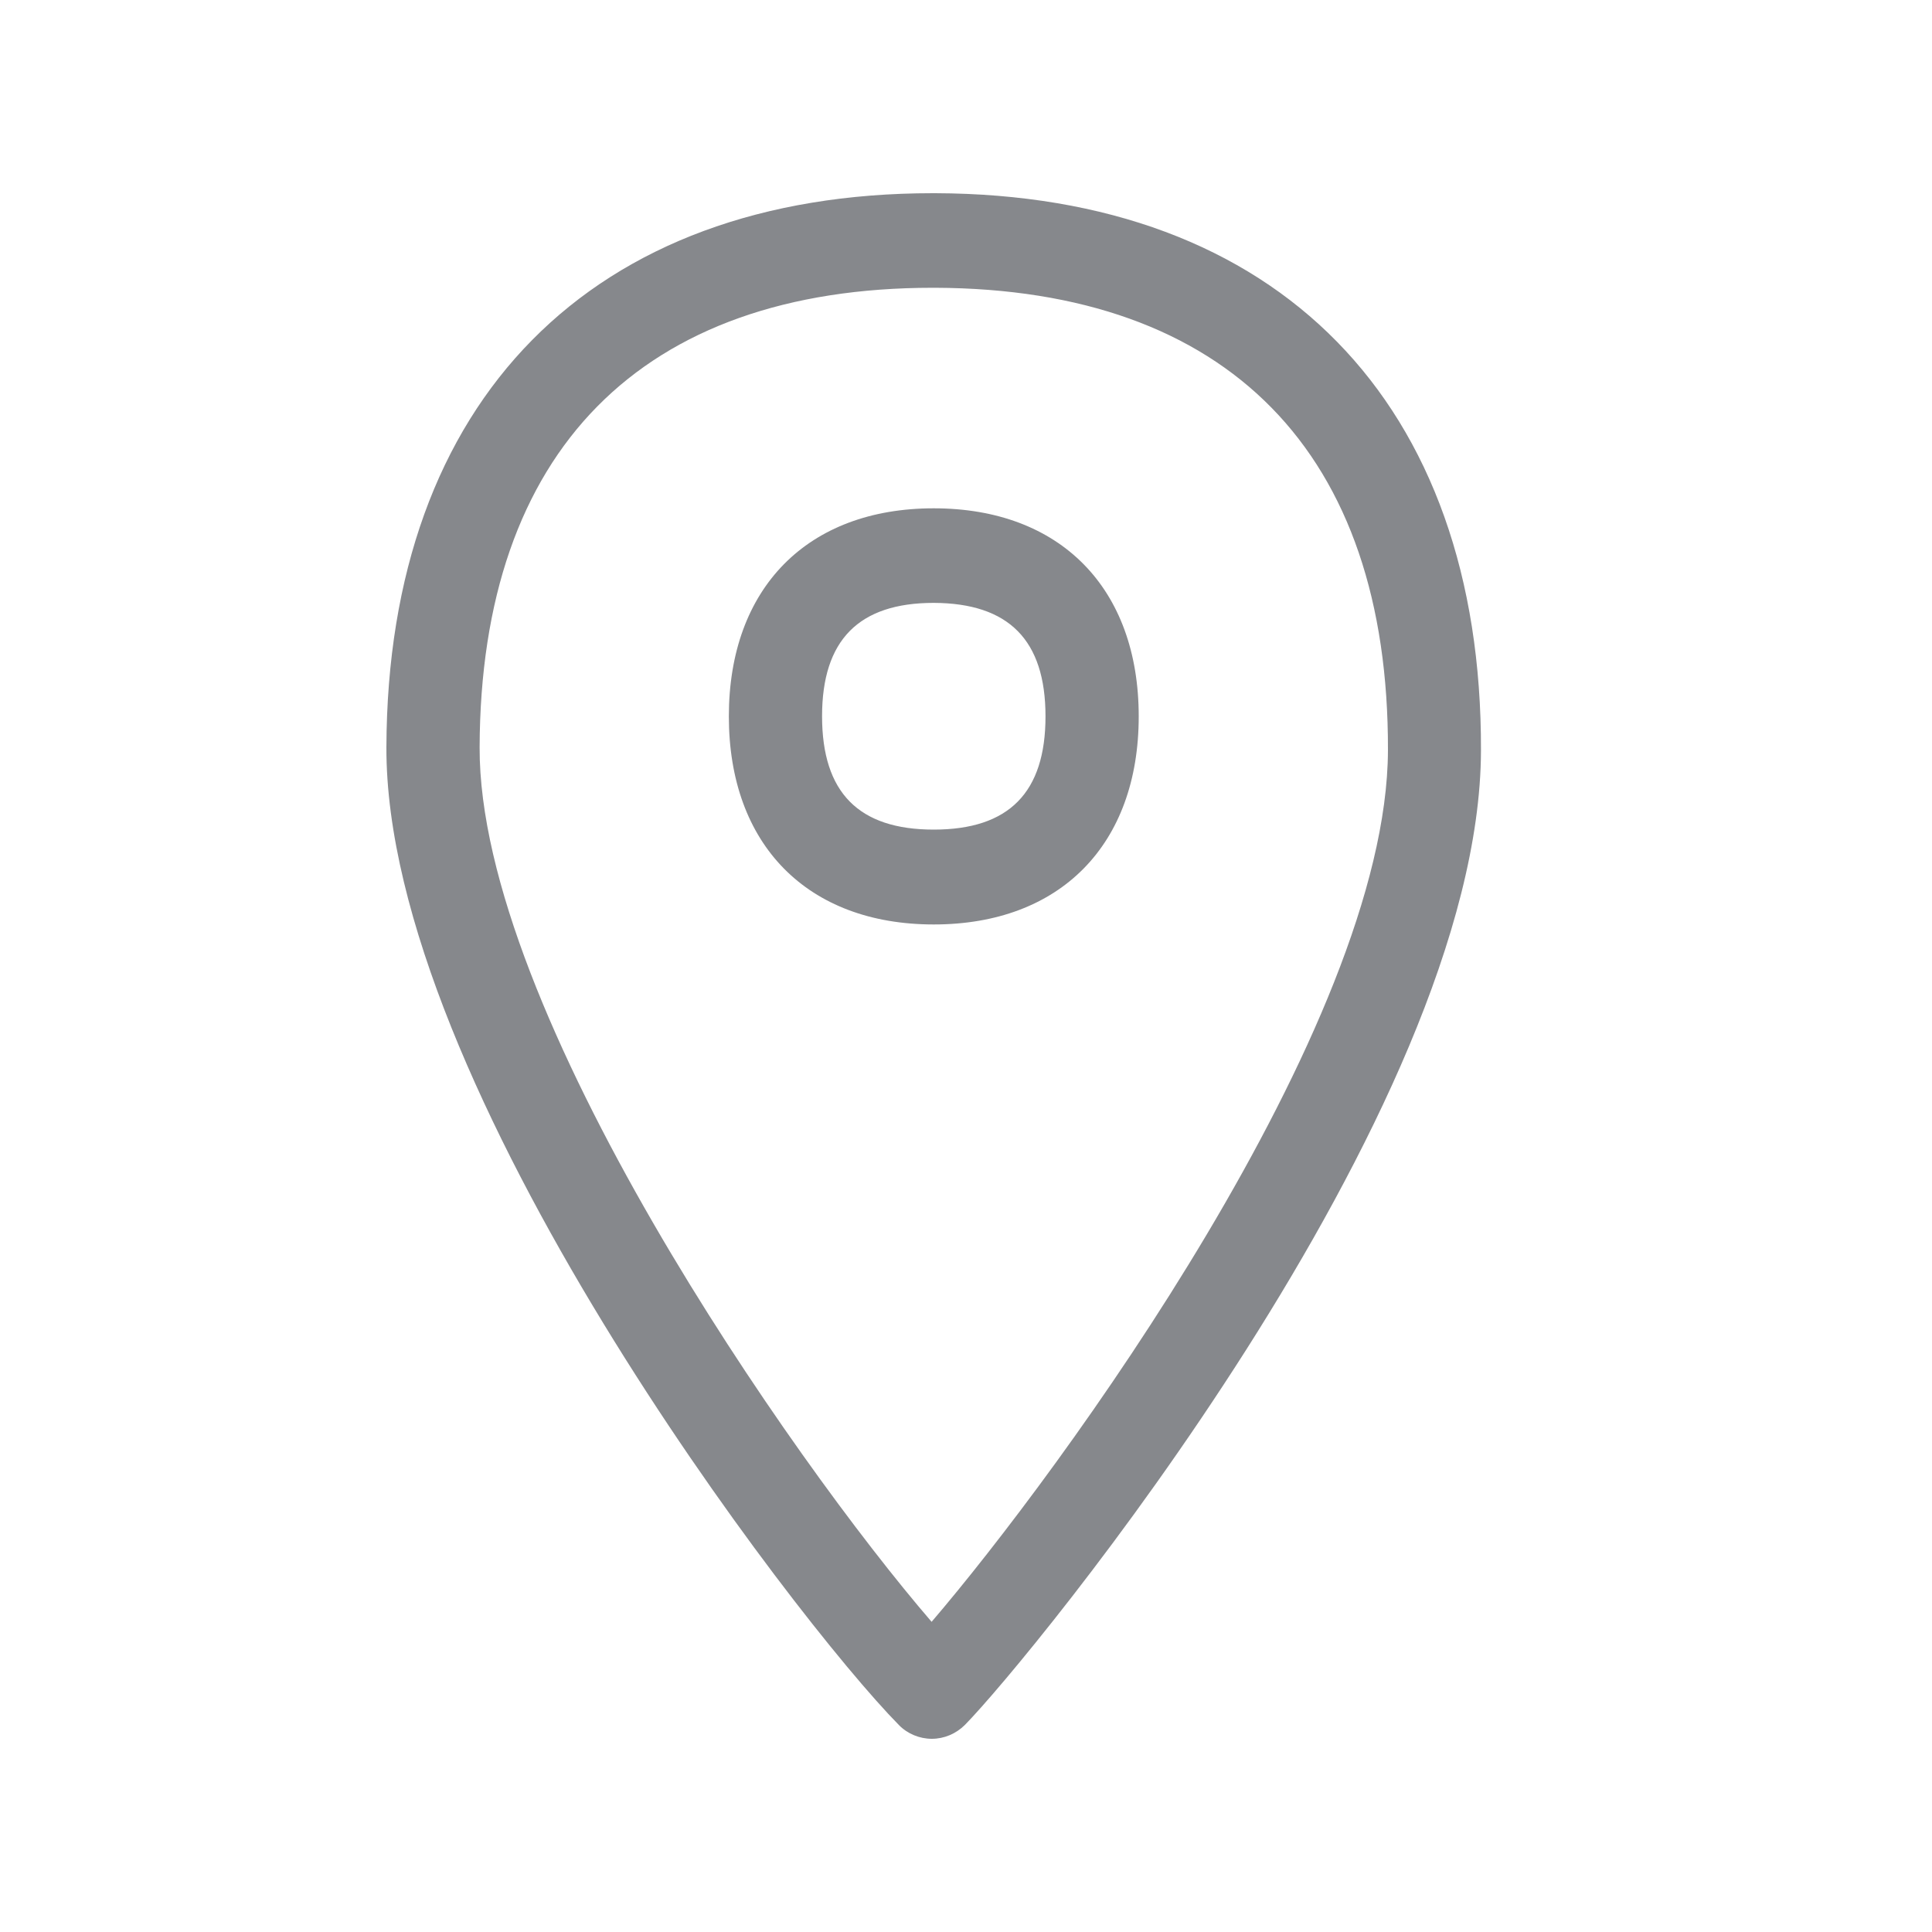<svg width="20" height="20" viewBox="0 0 20 20" fill="none" xmlns="http://www.w3.org/2000/svg">
<path fill-rule="evenodd" clip-rule="evenodd" d="M9.657 2.979C6.641 2.979 4.974 4.668 4.965 7.737C4.956 10.464 8.203 15.118 9.644 16.789C10.955 15.259 14.359 10.624 14.368 7.767C14.377 4.689 12.713 2.99 9.68 2.979H9.657ZM9.646 18C9.519 18 9.393 17.948 9.305 17.857C8.223 16.759 3.989 11.227 4 7.735C4.011 4.142 6.126 2 9.657 2H9.682C13.229 2.011 15.342 4.167 15.331 7.769C15.322 11.516 10.652 17.183 9.988 17.857C9.896 17.948 9.774 18 9.646 18ZM9.666 6.241C8.89 6.241 8.51 6.626 8.51 7.414C8.51 8.204 8.888 8.588 9.666 8.588C10.445 8.588 10.823 8.204 10.823 7.416C10.823 6.626 10.443 6.244 9.666 6.241ZM9.666 9.57C8.357 9.57 7.545 8.743 7.545 7.416C7.545 6.089 8.357 5.262 9.666 5.262C10.976 5.262 11.788 6.089 11.788 7.416C11.788 8.743 10.976 9.57 9.666 9.57Z" fill="#86888C"/>
</svg>
